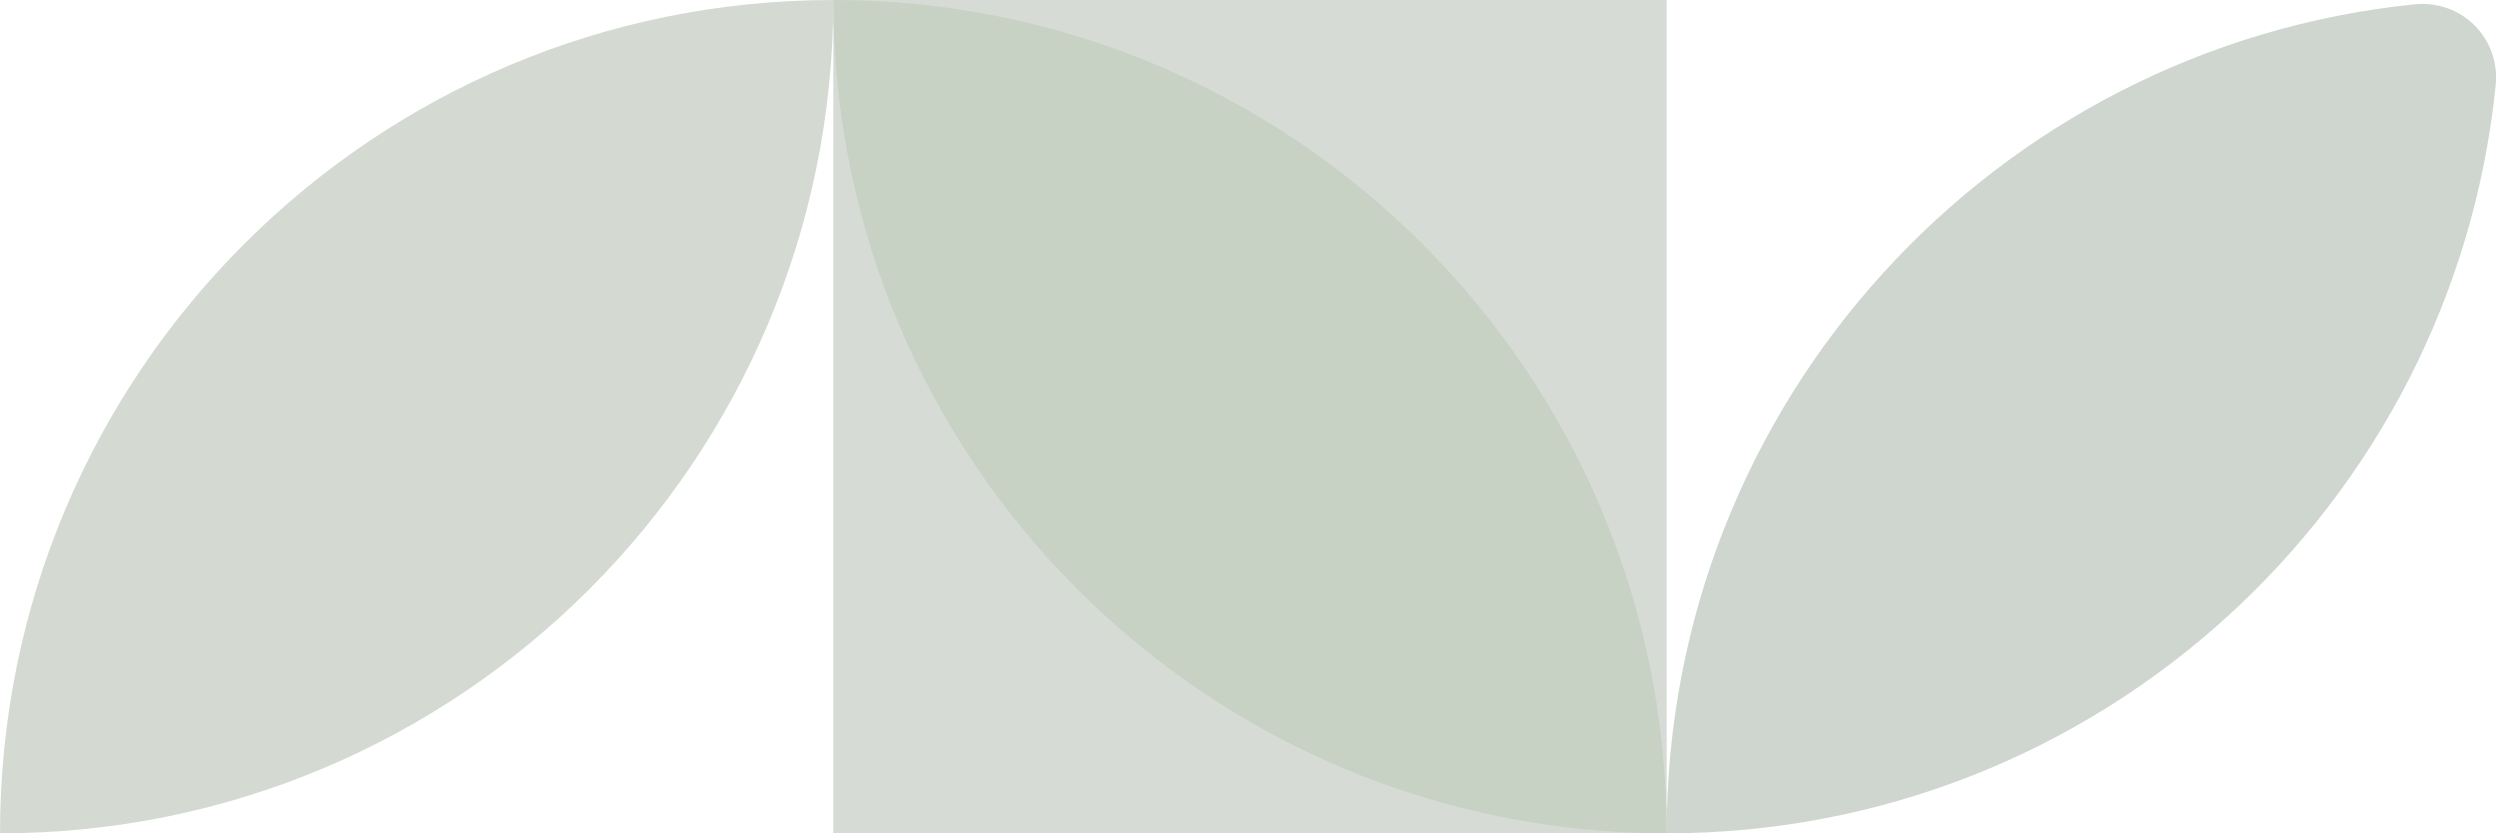 <svg width="468" height="156" viewBox="0 0 468 156" fill="none" xmlns="http://www.w3.org/2000/svg">
<g opacity="0.44">
<path d="M312 0V156C225.838 156 156 86.162 156 0H312Z" fill="#A2AF9F"/>
<path d="M312 156H156V0C242.162 0 312 69.838 312 156Z" fill="#A1AF9F"/>
<path fill-rule="evenodd" clip-rule="evenodd" d="M156 0C242.162 0 312 69.838 312 156C225.838 156 156 86.162 156 0Z" fill="#809879"/>
<path d="M156 0C156 86.162 86.162 156 0 156C0 69.838 69.838 0 156 0Z" fill="#9EAA98"/>
<path d="M452.025 0.808C460.817 -0.086 468.086 7.183 467.192 15.975C459.193 94.631 392.769 156 312 156C312 75.231 373.369 8.807 452.025 0.808Z" fill="#92A291"/>
</g>
</svg>

